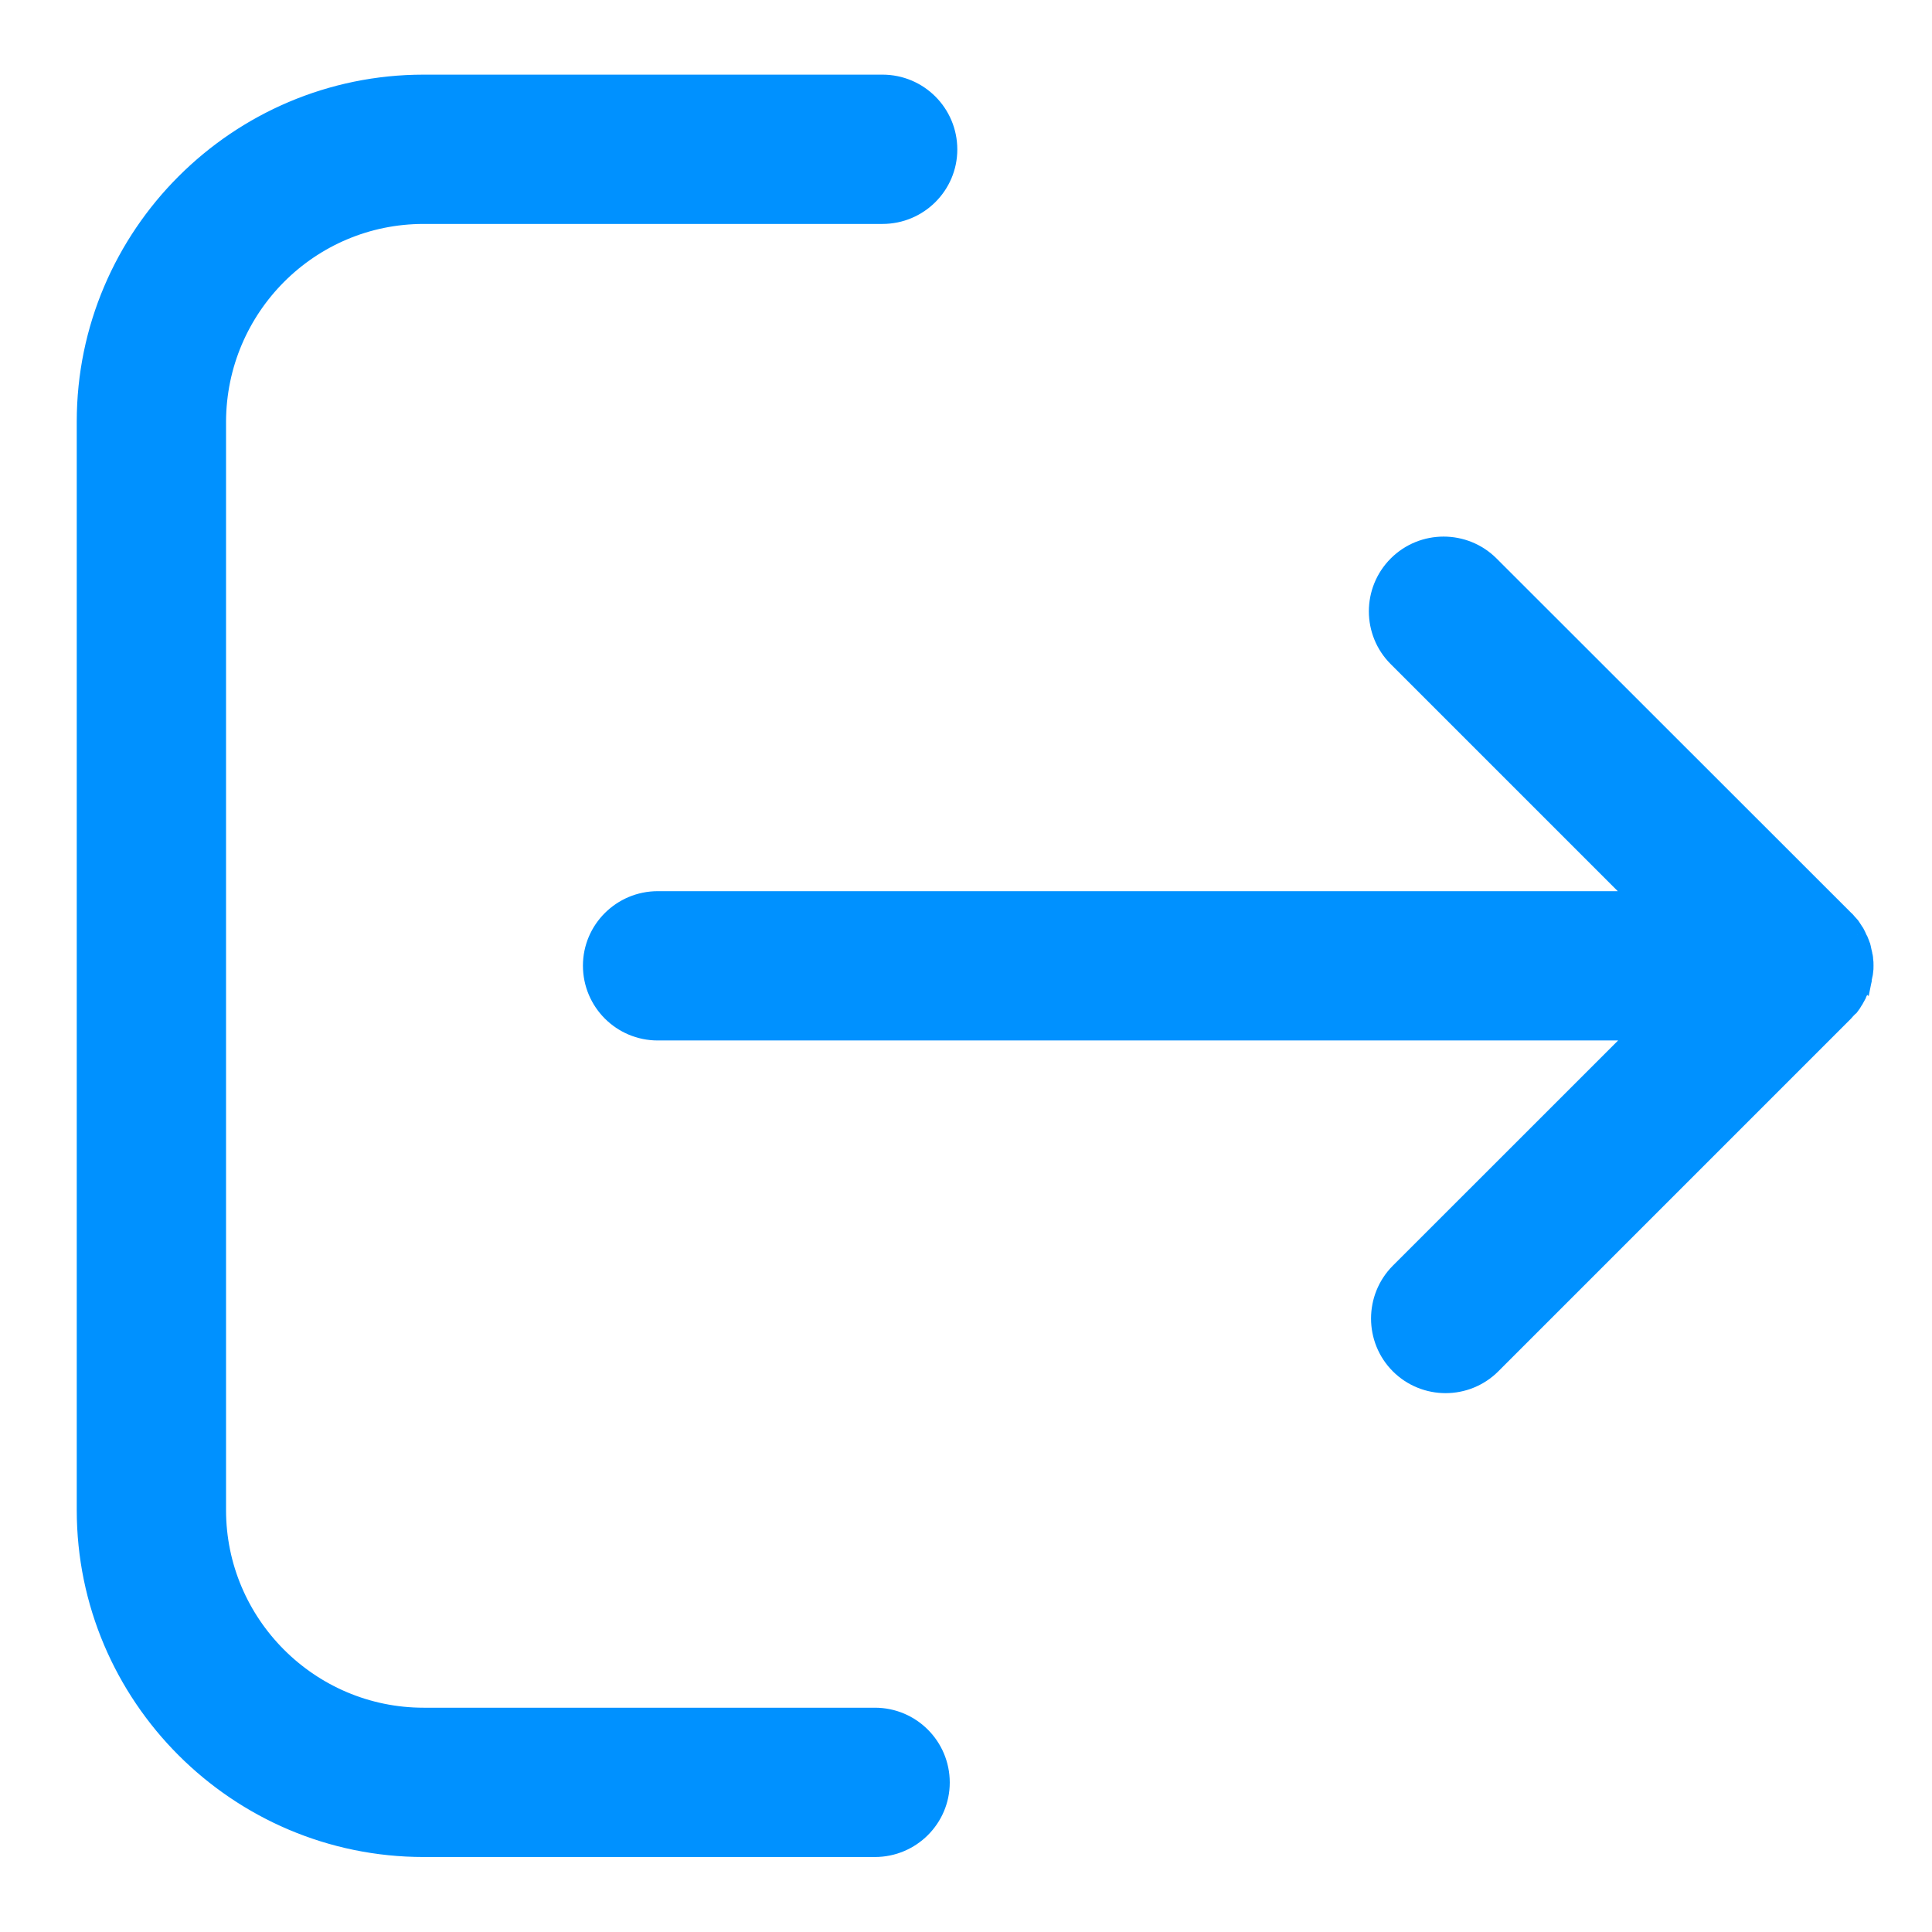 <?xml version="1.0" encoding="UTF-8"?>
<svg width="22px" height="22px" viewBox="0 0 22 22" version="1.1" xmlns="http://www.w3.org/2000/svg" xmlns:xlink="http://www.w3.org/1999/xlink">
    <!-- Generator: Sketch 61.2 (89653) - https://sketch.com -->
    <title>Group 30 Copy 5jd</title>
    <desc>Created with Sketch.</desc>
    <g id="Page-1" stroke="none" stroke-width="1" fill="none" fill-rule="evenodd">
        <g id="Support" transform="translate(-28, -534)" fill="#0091FF" fill-rule="nonzero" stroke="#0091FF" stroke-width="0.3">
            <g id="Group-30-Copy-5" transform="translate(29, 535)">
                <g id="logout">
                    <path d="M20.02,10.441 C20.024,10.437 20.024,10.437 20.029,10.433 C20.041,10.416 20.053,10.404 20.061,10.388 C20.065,10.384 20.065,10.38 20.069,10.376 C20.078,10.359 20.09,10.343 20.098,10.327 C20.098,10.322 20.102,10.318 20.102,10.318 C20.11,10.302 20.118,10.286 20.127,10.265 C20.127,10.261 20.127,10.261 20.131,10.257 C20.139,10.241 20.143,10.22 20.151,10.2 C20.151,10.196 20.151,10.192 20.155,10.192 C20.159,10.171 20.167,10.155 20.167,10.135 C20.167,10.127 20.167,10.122 20.171,10.114 C20.176,10.098 20.176,10.082 20.18,10.065 C20.184,10.041 20.184,10.02 20.184,9.996 C20.184,9.971 20.184,9.951 20.18,9.927 C20.18,9.91 20.176,9.894 20.171,9.878 C20.171,9.869 20.171,9.865 20.167,9.857 C20.163,9.837 20.159,9.82 20.155,9.8 C20.155,9.796 20.155,9.792 20.151,9.792 C20.147,9.771 20.139,9.755 20.131,9.735 C20.131,9.731 20.131,9.731 20.127,9.727 C20.118,9.71 20.11,9.69 20.102,9.673 C20.102,9.669 20.098,9.665 20.098,9.665 C20.09,9.649 20.082,9.633 20.069,9.616 C20.065,9.612 20.065,9.608 20.061,9.604 C20.049,9.588 20.041,9.571 20.029,9.559 C20.024,9.555 20.024,9.555 20.02,9.551 C20.004,9.535 19.992,9.514 19.971,9.498 L15.935,5.465 C15.661,5.192 15.216,5.192 14.943,5.465 C14.669,5.739 14.669,6.184 14.943,6.457 L17.784,9.298 L6.49,9.298 C6.102,9.298 5.788,9.612 5.788,9.996 C5.788,10.384 6.102,10.698 6.49,10.698 L17.788,10.698 L14.967,13.518 C14.694,13.792 14.694,14.237 14.967,14.51 C15.102,14.645 15.282,14.714 15.461,14.714 C15.641,14.714 15.82,14.645 15.955,14.51 L19.967,10.498 C19.988,10.473 20.004,10.457 20.02,10.441 Z" id="Path"></path>
                    <path d="M3.824,1.4 L9.049,1.4 C9.437,1.4 9.751,1.086 9.751,0.702 C9.751,0.314 9.437,0 9.049,0 L3.824,0 C1.731,0 0.024,1.706 0.024,3.8 L0.024,16.196 C0.024,18.29 1.731,19.996 3.824,19.996 L8.963,19.996 C9.351,19.996 9.665,19.682 9.665,19.298 C9.665,18.91 9.351,18.596 8.963,18.596 L3.824,18.596 C2.502,18.596 1.424,17.518 1.424,16.196 L1.424,3.8 C1.429,2.473 2.502,1.4 3.824,1.4 Z" id="Path"></path>
                </g>
            </g>
        </g>
    </g>
</svg>